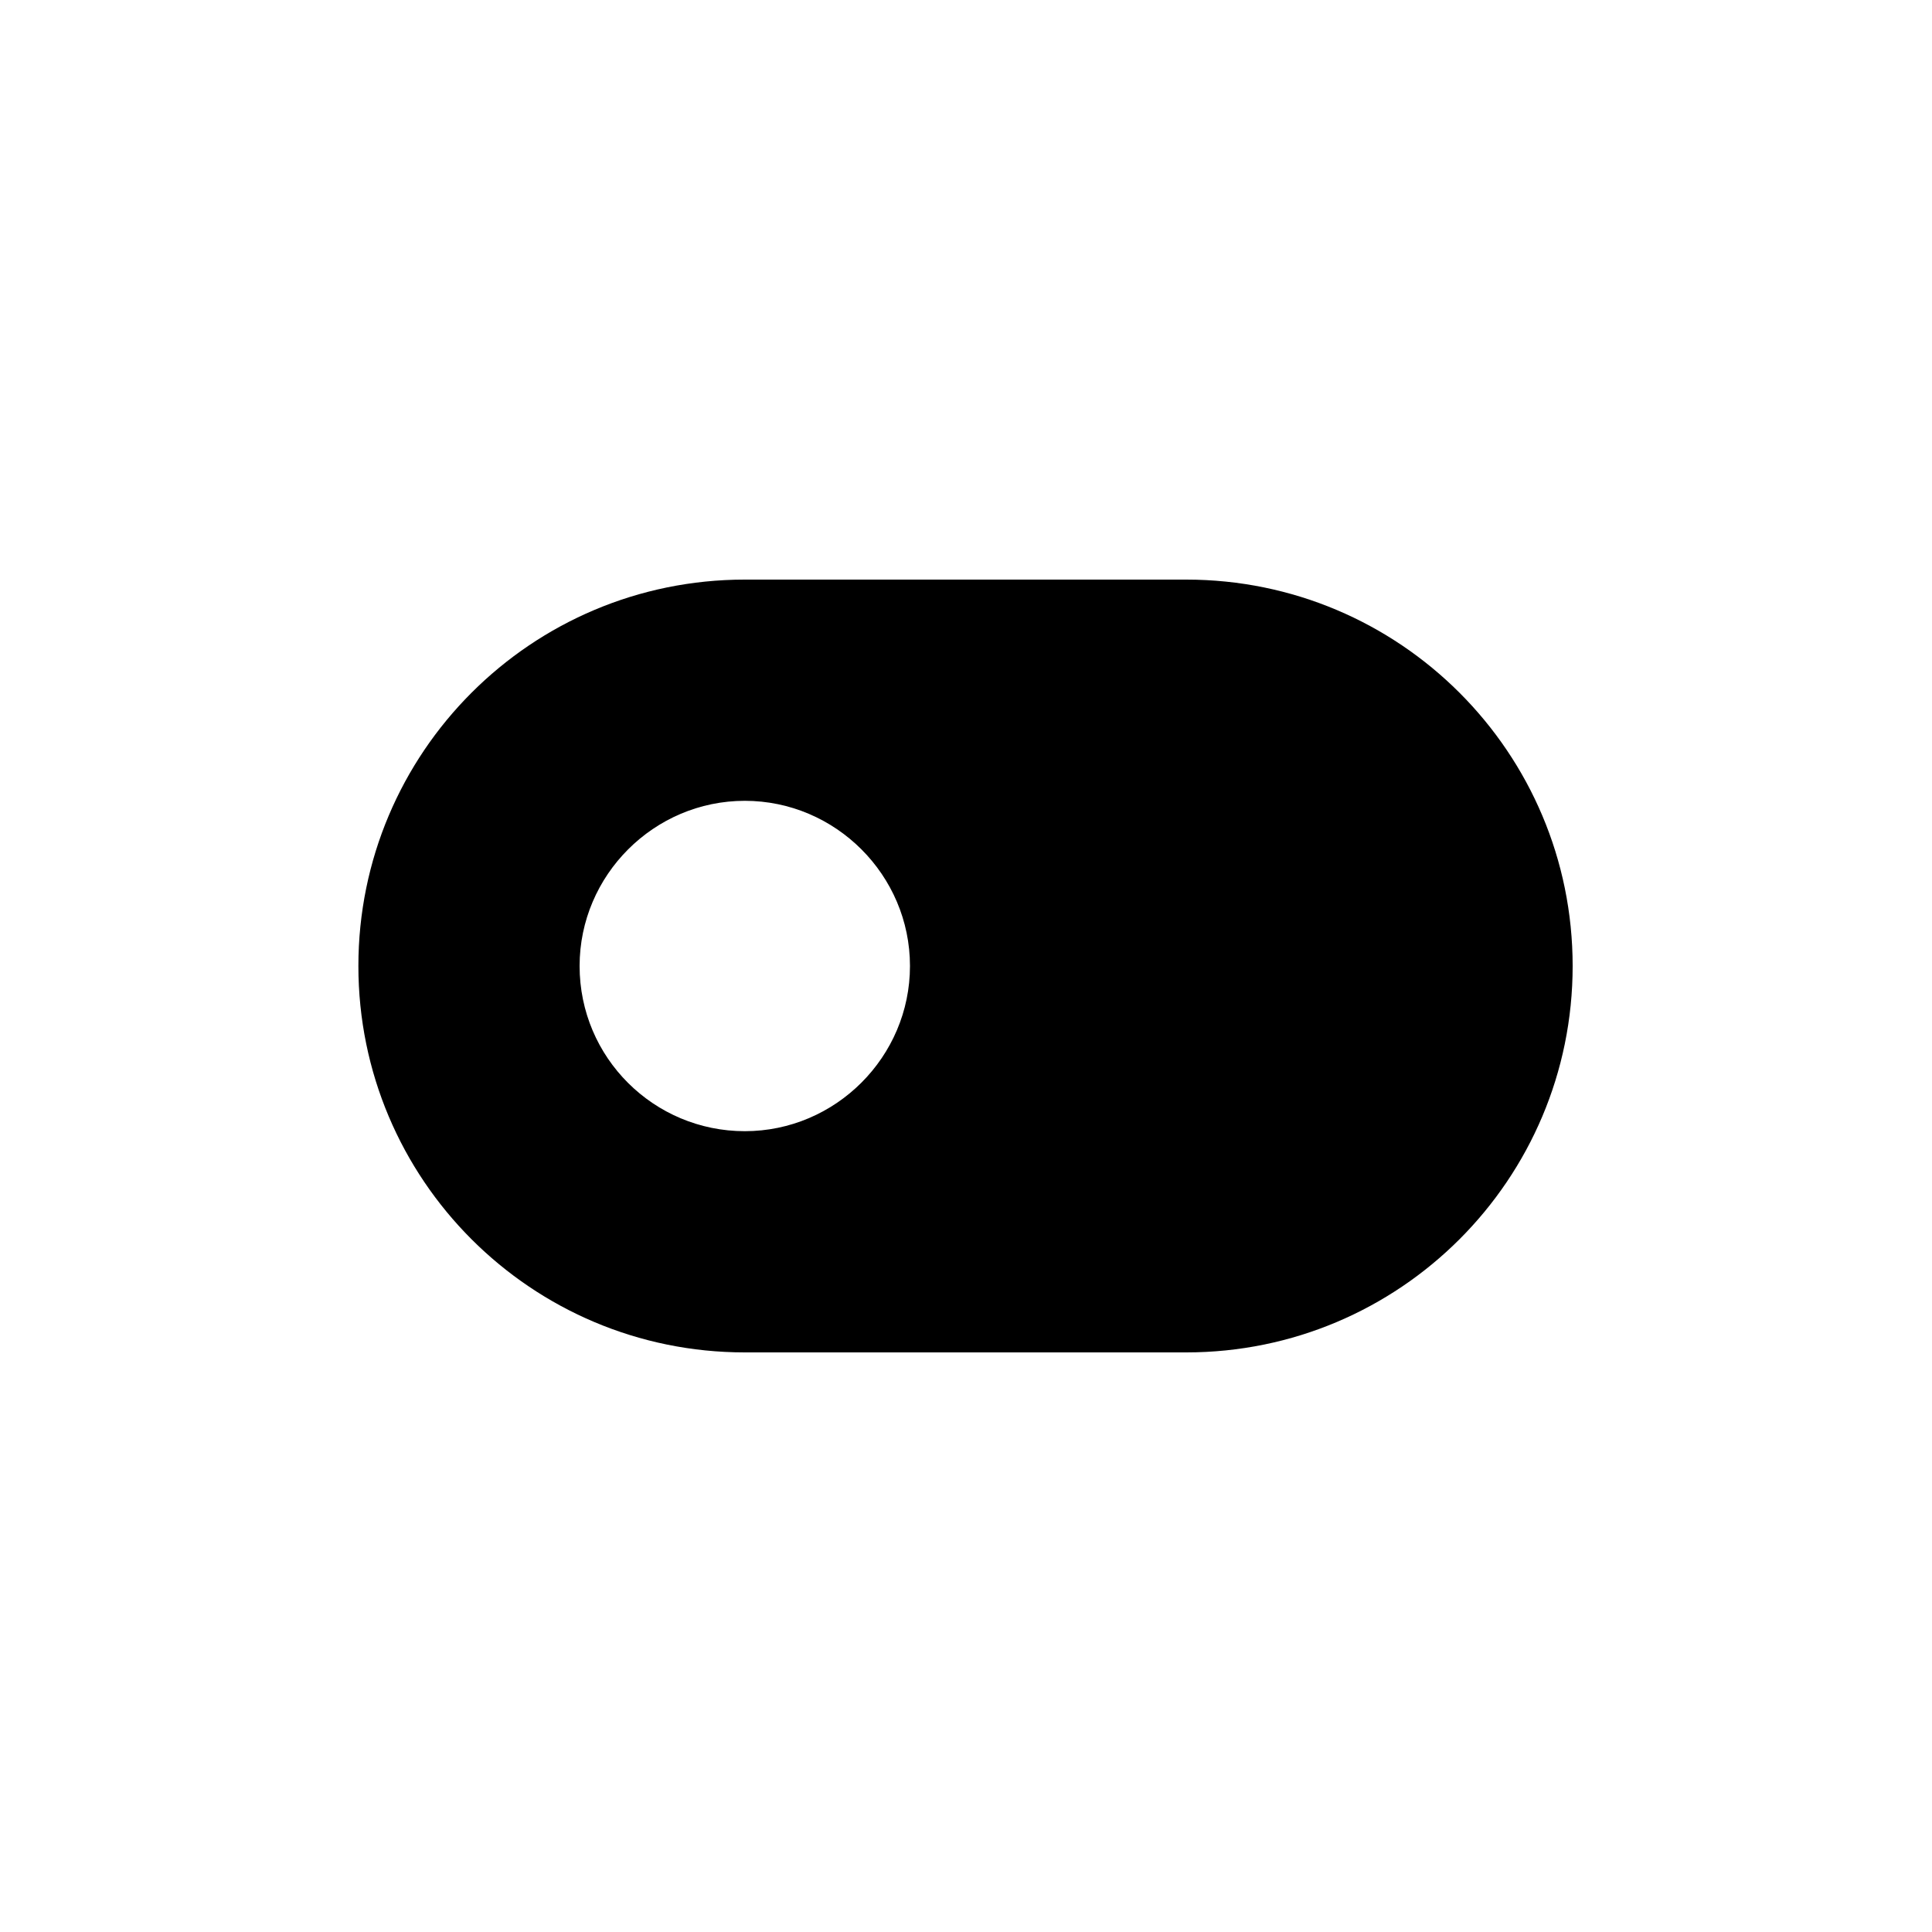 <?xml version="1.0" encoding="UTF-8"?>
<svg id="a" data-name="Layer 1" xmlns="http://www.w3.org/2000/svg" viewBox="0 0 20 20">
  <path d="m7.71,6h4.57c2.21,0,4,1.79,4,4h0c0,2.21-1.79,4-4,4h-4.57c-2.21,0-4-1.79-4-4h0c0-2.21,1.79-4,4-4Zm-1.71,4c0,.95.77,1.71,1.71,1.71s1.71-.77,1.71-1.71-.77-1.71-1.71-1.71-1.71.77-1.71,1.71Z"/>
</svg>